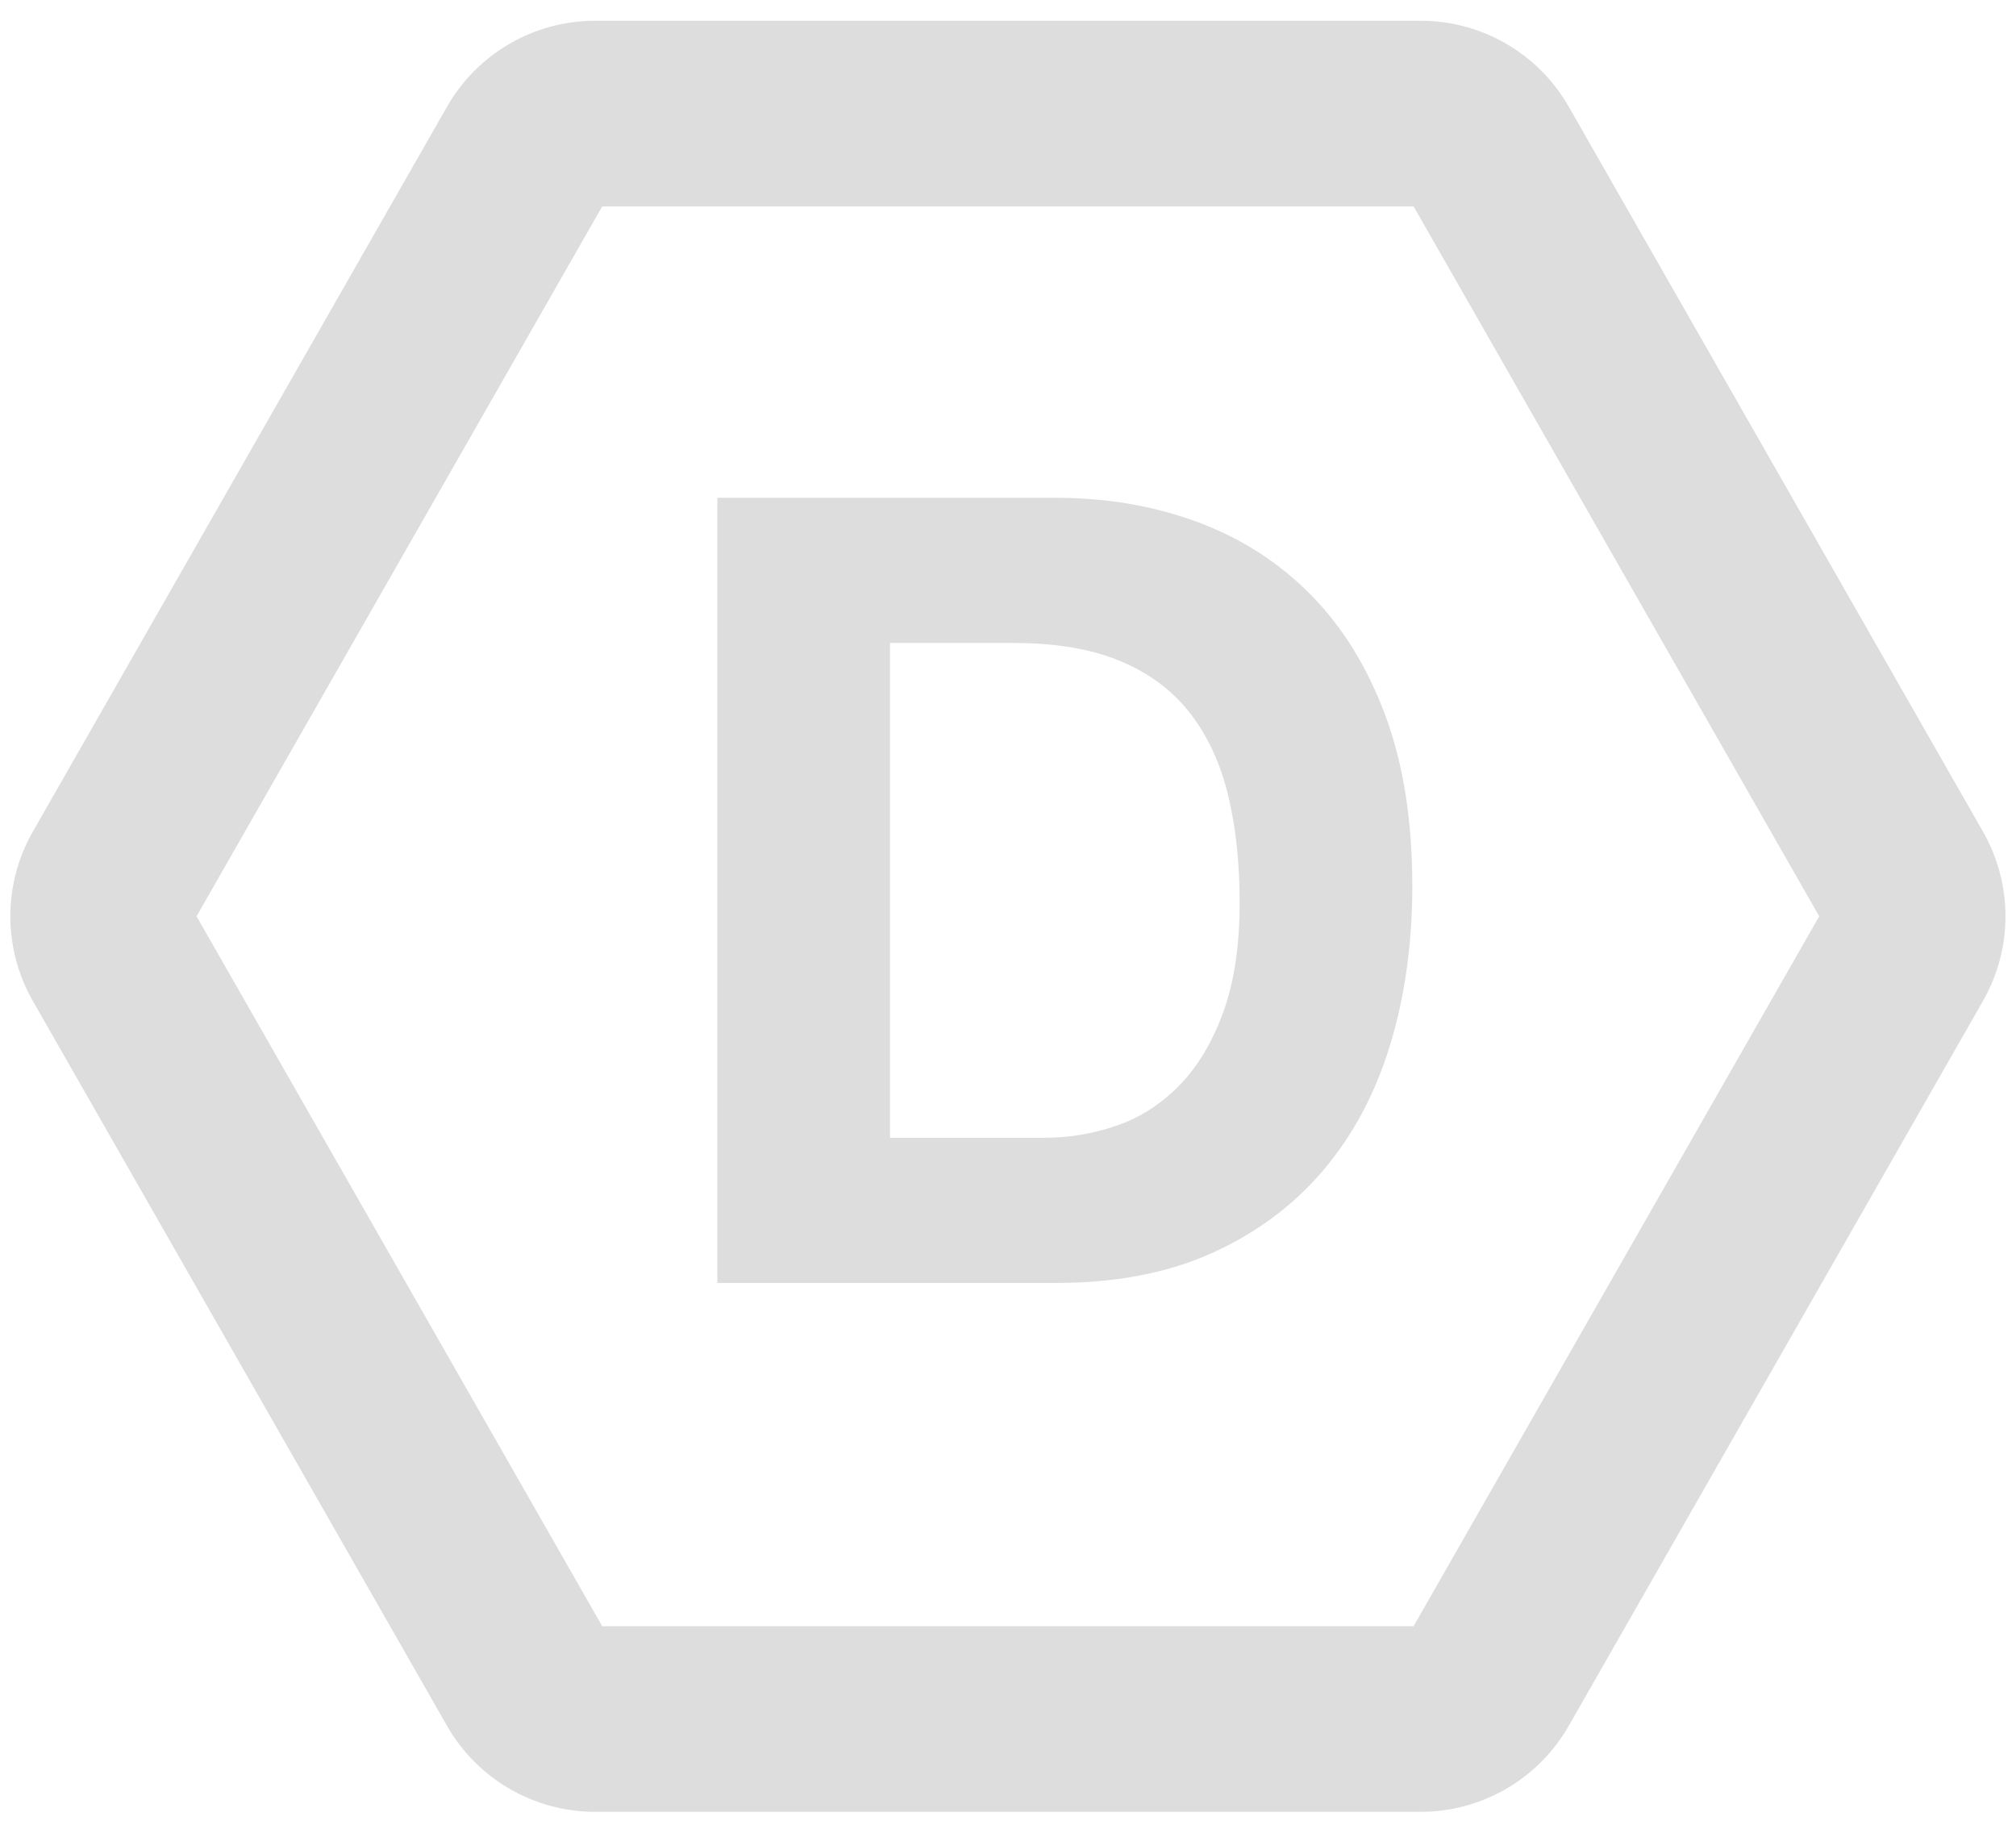 <?xml version="1.0" encoding="UTF-8"?>
<svg width="44px" height="40px" viewBox="0 0 44 40" version="1.1" xmlns="http://www.w3.org/2000/svg" xmlns:xlink="http://www.w3.org/1999/xlink">
    <!-- Generator: sketchtool 48.2 (47327) - http://www.bohemiancoding.com/sketch -->
    <title>04E6BD18-5ABA-44DB-B608-B91FC90A4F65</title>
    <desc>Created with sketchtool.</desc>
    <defs></defs>
    <g id="Troubleshooting-no-conncetion" stroke="none" stroke-width="1" fill="none" fill-rule="evenodd" transform="translate(-1253, -580)">
        <g id="Group-7-Copy" transform="translate(1240, 565)">
            <g id="Group-7">
                <g id="ico-workload-destination" transform="translate(12.66, 12.66)">
                    <rect id="Rectangle-6" x="0" y="0" width="44.681" height="44.681"></rect>
                    <path d="M43.62,24.185 L34.578,40.007 C33.915,41.167 32.682,41.883 31.346,41.883 L13.329,41.883 C11.993,41.883 10.76,41.167 10.097,40.007 L1.056,24.185 C0.402,23.04 0.402,21.635 1.056,20.491 L10.097,4.668 C10.76,3.508 11.993,2.793 13.329,2.793 L31.346,2.793 C32.682,2.793 33.915,3.508 34.578,4.668 L43.62,20.491 C44.274,21.635 44.274,23.04 43.62,24.185 Z M40.045,22.338 L31.192,6.844 L13.484,6.844 L4.63,22.338 L13.484,37.832 L31.192,37.832 L40.045,22.338 Z" id="Combined-Shape" fill="#DDDDDD"></path>
                    <path d="M19.764,27.172 L23.124,27.172 C23.668,27.172 24.196,27.084 24.708,26.908 C25.22,26.732 25.676,26.44 26.076,26.032 C26.476,25.624 26.796,25.092 27.036,24.436 C27.276,23.78 27.396,22.98 27.396,22.036 C27.396,21.172 27.312,20.392 27.144,19.696 C26.976,19 26.7,18.404 26.316,17.908 C25.932,17.412 25.424,17.032 24.792,16.768 C24.16,16.504 23.38,16.372 22.452,16.372 L19.764,16.372 L19.764,27.172 Z M15.996,13.204 L23.388,13.204 C24.492,13.204 25.52,13.38 26.472,13.732 C27.424,14.084 28.248,14.612 28.944,15.316 C29.64,16.02 30.184,16.9 30.576,17.956 C30.968,19.012 31.164,20.252 31.164,21.676 C31.164,22.924 31.004,24.076 30.684,25.132 C30.364,26.188 29.88,27.1 29.232,27.868 C28.584,28.636 27.776,29.24 26.808,29.68 C25.84,30.12 24.7,30.34 23.388,30.34 L15.996,30.34 L15.996,13.204 Z" id="D" fill="#DDDDDD"></path>
                </g>
            </g>
        </g>
    </g>
</svg>